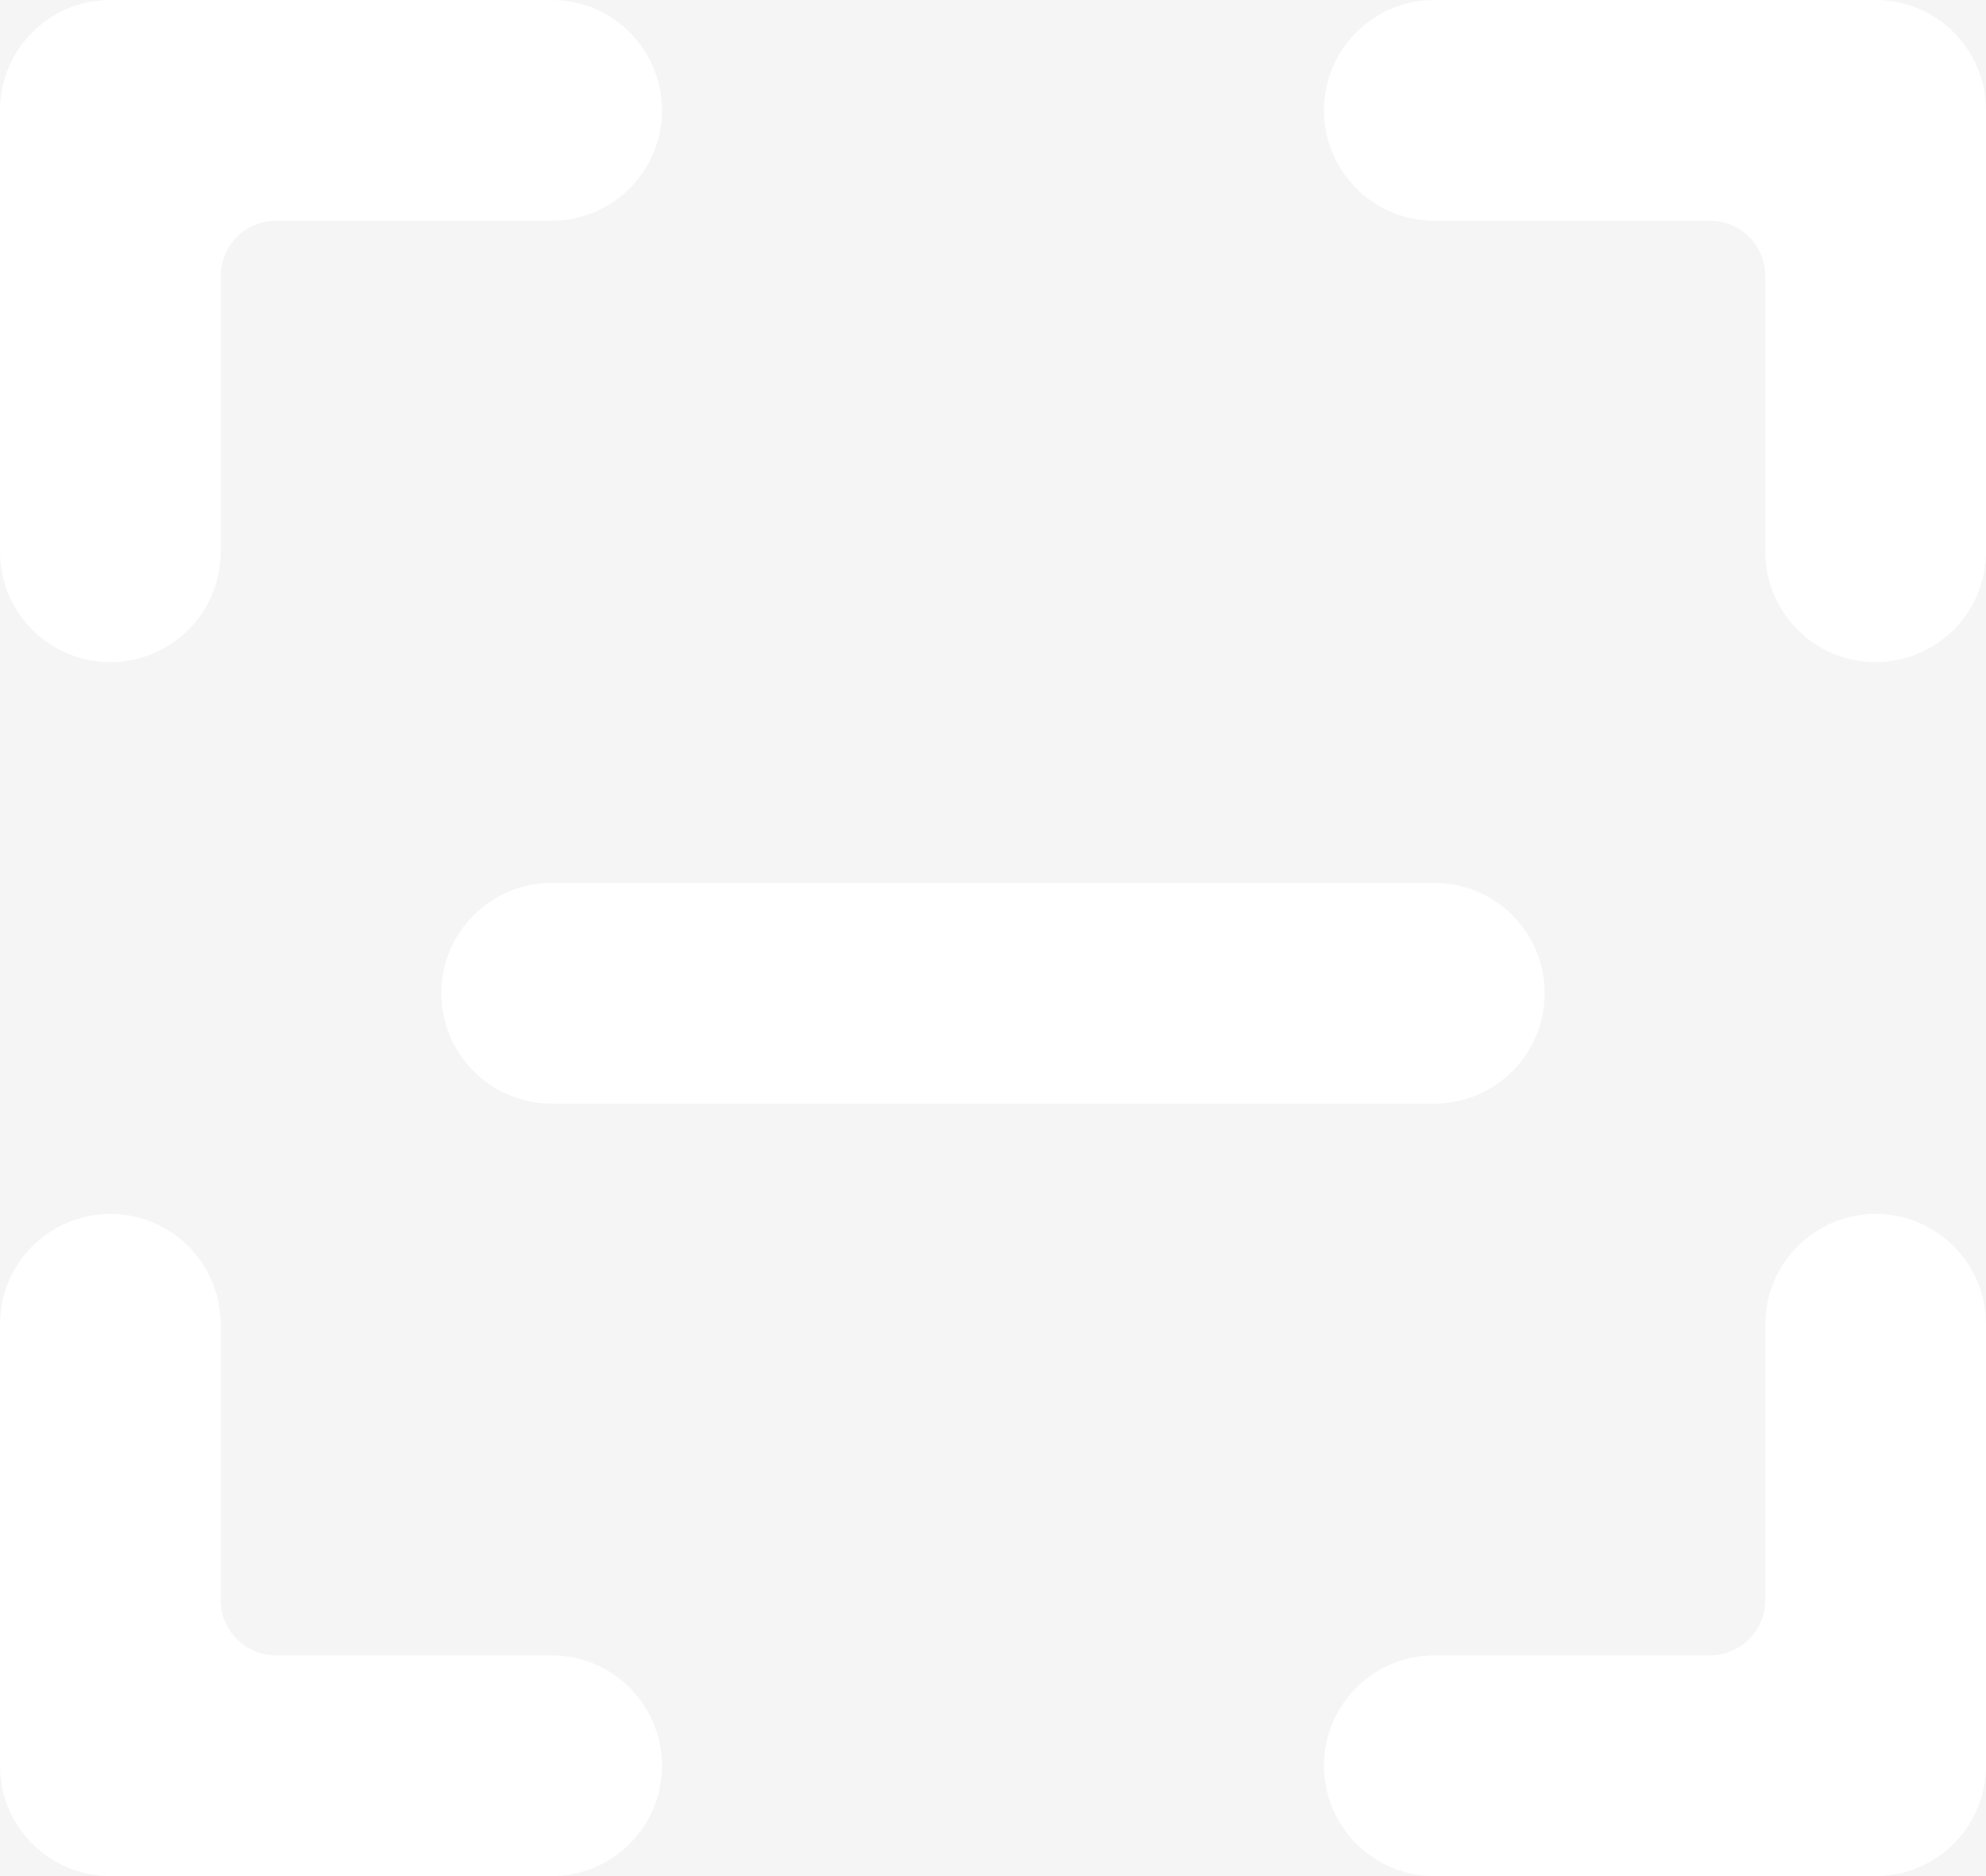 <?xml version="1.0" encoding="UTF-8"?>
<svg width="18px" height="17px" viewBox="0 0 18 17" version="1.1" xmlns="http://www.w3.org/2000/svg" xmlns:xlink="http://www.w3.org/1999/xlink">
    <!-- Generator: Sketch 51 (57462) - http://www.bohemiancoding.com/sketch -->
    <title>icon_takephoto@2x</title>
    <desc>Created with Sketch.</desc>
    <defs></defs>
    <g id="主模块" stroke="none" stroke-width="1" fill="none" fill-rule="evenodd">
        <g id="钱包" transform="translate(-337, -41)">
            <rect fill="#F5F5F5" x="0" y="0" width="375" height="788"></rect>
            <g id="Part-1" fill="#FFFFFF">
                <g id="导航栏" transform="translate(15, 37)">
                    <path d="M327,4 C327.552,4 328,4.448 328,5 C328,5.552 327.552,6 327,6 L324.502,6 C324.225,6 324,6.225 324,6.502 L324,9 C324,9.552 323.552,10 323,10 C322.448,10 322,9.552 322,9 L322,5 C322,4.448 322.448,4 323,4 L327,4 Z M335,4 L339,4 C339.553,4 340,4.448 340,5 L340,9 C340,9.552 339.552,10 339,10 C338.448,10 338,9.552 338,9 L338,6.502 C338,6.225 337.775,6 337.498,6 L335,6 C334.448,6 334,5.552 334,5 C334,4.448 334.448,4 335,4 Z M327,21 L323,21 C322.448,21 322,20.553 322,20 L322,16 C322,15.448 322.448,15 323,15 C323.552,15 324,15.448 324,16 L324,18.498 C324,18.775 324.225,19 324.502,19 L327,19 C327.552,19 328,19.448 328,20 C328,20.552 327.552,21 327,21 Z M335,21 C334.448,21 334,20.552 334,20 C334,19.448 334.448,19 335,19 L337.498,19 C337.775,19 338,18.775 338,18.498 L338,16 C338,15.448 338.448,15 339,15 C339.552,15 340,15.448 340,16 L340,20 C340,20.553 339.553,21 339,21 L335,21 Z M327,14 C326.448,14 326,13.552 326,13 C326,12.448 326.448,12 327,12 L335,12 C335.553,12 336,12.448 336,13 C336,13.552 335.553,14 335,14 L327,14 Z" id="icon_takephoto"></path>
                </g>
            </g>
        </g>
    </g>
</svg>